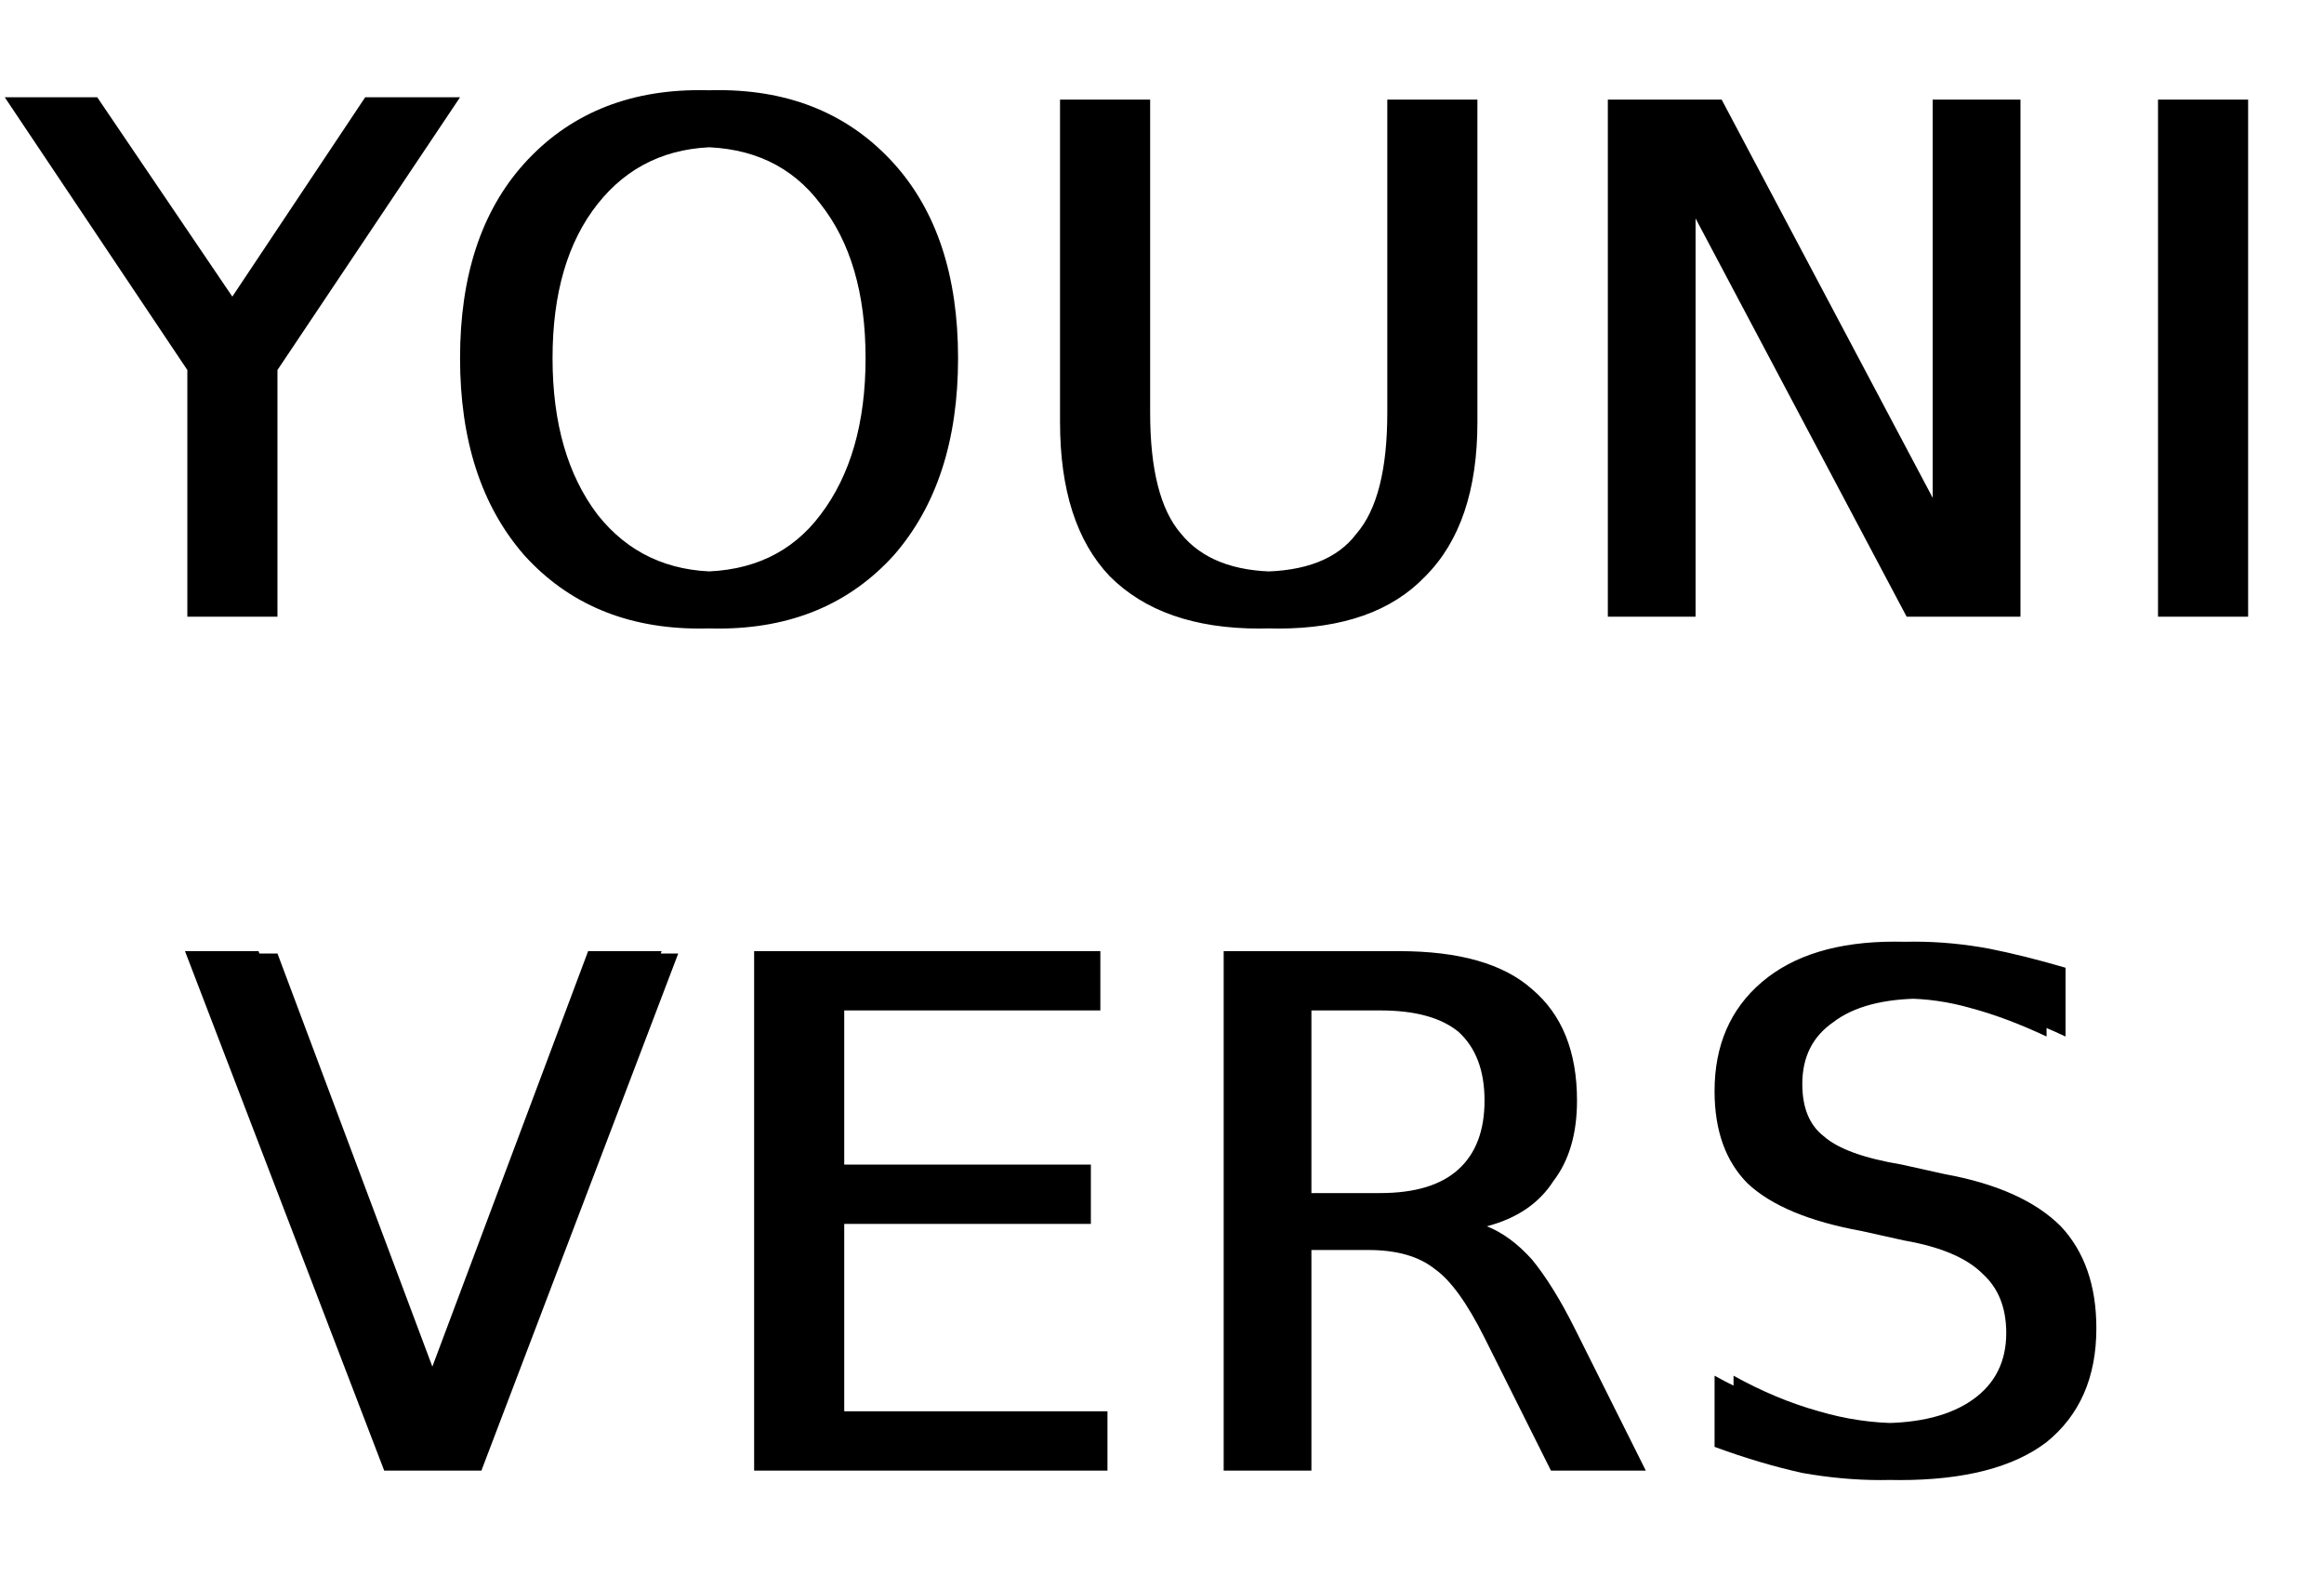 <svg version="1.2" xmlns="http://www.w3.org/2000/svg" viewBox="0 0 98 67" width="98" height="67"><style>.a{display:none}</style><path class="a" d="m0 0h98v67h-98z"/><path  d="m8.7 15.6l-7.8-11.5h3.2l6.1 9 6-9h3.2l-7.7 11.5v10.4h-3zm-0.8 0l-7.7-11.5h3.1l6.1 9 6-9h3.2l-7.7 11.5v10.4h-3zm22.4-9.4q-3.2 0-5.1 2.4-1.9 2.4-1.9 6.5 0 4.1 1.9 6.6 1.9 2.4 5.1 2.4 3.2 0 5.1-2.4 1.9-2.5 1.9-6.6 0-4.1-1.9-6.5-1.9-2.4-5.1-2.4zm0-2.4q4.6 0 7.4 3.1 2.7 3 2.7 8.2 0 5.2-2.7 8.3-2.8 3.1-7.4 3.1-4.6 0-7.4-3.1-2.7-3.1-2.7-8.3 0-5.2 2.7-8.2 2.8-3.1 7.4-3.1zm-0.8 2.4q-3.2 0-5.1 2.4-1.9 2.4-1.9 6.5 0 4.1 1.9 6.6 1.9 2.4 5.1 2.4 3.3 0 5.1-2.4 1.9-2.5 1.9-6.6 0-4.1-1.9-6.5-1.8-2.4-5.1-2.4zm0-2.4q4.6 0 7.4 3.1 2.7 3 2.7 8.2 0 5.2-2.7 8.3-2.8 3.1-7.4 3.1-4.6 0-7.4-3.1-2.7-3.1-2.7-8.3 0-5.2 2.7-8.2 2.8-3.1 7.4-3.1zm16 14v-13.6h3v13.2q0 3.6 1.3 5.1 1.3 1.6 4.1 1.6 2.8 0 4.1-1.6 1.3-1.5 1.3-5.1v-13.2h3v13.6q0 4.3-2.2 6.5-2.1 2.2-6.2 2.2-4.1 0-6.3-2.2-2.1-2.2-2.1-6.5zm-0.8 0v-13.6h3v13.2q0 3.6 1.3 5.1 1.3 1.6 4.1 1.6 2.9 0 4.1-1.6 1.3-1.5 1.3-5.1v-13.2h3v13.6q0 4.3-2.1 6.5-2.2 2.2-6.3 2.2-4.1 0-6.3-2.2-2.1-2.2-2.1-6.5zm23.9 8.2v-21.8h4l9.7 18.3v-18.3h2.9v21.8h-4l-9.7-18.3v18.3zm-0.8 0v-21.8h4l9.7 18.3v-18.3h2.9v21.8h-4l-9.7-18.3v18.3zm24 0v-21.8h3v21.8zm-0.8 0v-21.8h3v21.8zm-70.7 36h-3.4l-8.3-21.8h3.1l6.9 18.4 7-18.4h3zm-0.8 0h-3.3l-8.4-21.9h3.1l7 18.4 6.9-18.4h3.1zm13.1 0v-21.9h13.8v2.5h-10.8v6.5h10.4v2.5h-10.4v7.9h11.1v2.5zm-0.8 0v-21.9h13.8v2.5h-10.8v6.5h10.4v2.5h-10.4v7.9h11.1v2.5zm30.9-10.3q1 0.4 1.9 1.4 0.9 1.1 1.8 2.9l3 6h-3.2l-2.8-5.6q-1.1-2.2-2.1-2.9-1-0.8-2.8-0.8h-3.2v9.3h-2.9v-21.9h6.6q3.8 0 5.6 1.6 1.9 1.6 1.9 4.7 0 2.1-1 3.4-0.9 1.4-2.8 1.9zm-3.7-9.1h-3.7v7.7h3.7q2.2 0 3.3-1 1.1-1 1.1-2.9 0-1.9-1.1-2.9-1.1-0.9-3.3-0.9zm2.9 9.1q1 0.4 1.9 1.4 0.9 1.1 1.8 2.9l3 6h-3.2l-2.8-5.6q-1.1-2.2-2.1-2.9-1-0.8-2.8-0.8h-3.2v9.3h-2.9v-21.9h6.6q3.8 0 5.6 1.6 1.9 1.6 1.9 4.7 0 2.1-1 3.4-0.9 1.4-2.8 1.9zm-3.7-9.1h-3.7v7.7h3.7q2.2 0 3.3-1 1.1-1 1.1-2.9 0-1.9-1.1-2.9-1.1-0.9-3.3-0.9zm28.9-1.8v2.9q-1.7-0.8-3.2-1.2-1.5-0.4-2.8-0.4-2.5 0-3.8 1-1.3 0.9-1.3 2.6 0 1.5 0.9 2.2 0.9 0.8 3.3 1.2l1.8 0.4q3.3 0.6 4.9 2.2 1.5 1.6 1.5 4.3 0 3.1-2.1 4.8-2.1 1.6-6.2 1.6-1.6 0-3.4-0.3-1.7-0.4-3.6-1.1v-3q1.8 1 3.6 1.5 1.7 0.5 3.4 0.5 2.5 0 3.9-1 1.3-1 1.3-2.8 0-1.6-1-2.5-0.9-1-3.2-1.4l-1.8-0.4q-3.3-0.6-4.8-2-1.5-1.4-1.5-3.9 0-2.9 2.1-4.6 2-1.7 5.6-1.7 1.6 0 3.2 0.3 1.5 0.3 3.2 0.8zm-0.8 0v2.9q-1.7-0.8-3.2-1.2-1.4-0.4-2.8-0.4-2.5 0-3.8 1-1.3 0.9-1.3 2.6 0 1.5 0.9 2.2 0.9 0.8 3.3 1.2l1.8 0.4q3.3 0.6 4.9 2.2 1.5 1.6 1.5 4.3 0 3.1-2.1 4.8-2.1 1.6-6.2 1.6-1.6 0-3.3-0.3-1.8-0.4-3.7-1.1v-3q1.8 1 3.6 1.5 1.7 0.5 3.4 0.5 2.5 0 3.9-1 1.4-1 1.4-2.8 0-1.6-1-2.5-1-1-3.3-1.4l-1.8-0.4q-3.3-0.6-4.8-2-1.4-1.4-1.4-3.9 0-2.9 2-4.6 2-1.7 5.6-1.7 1.6 0 3.2 0.3 1.6 0.3 3.2 0.8z"/></svg>